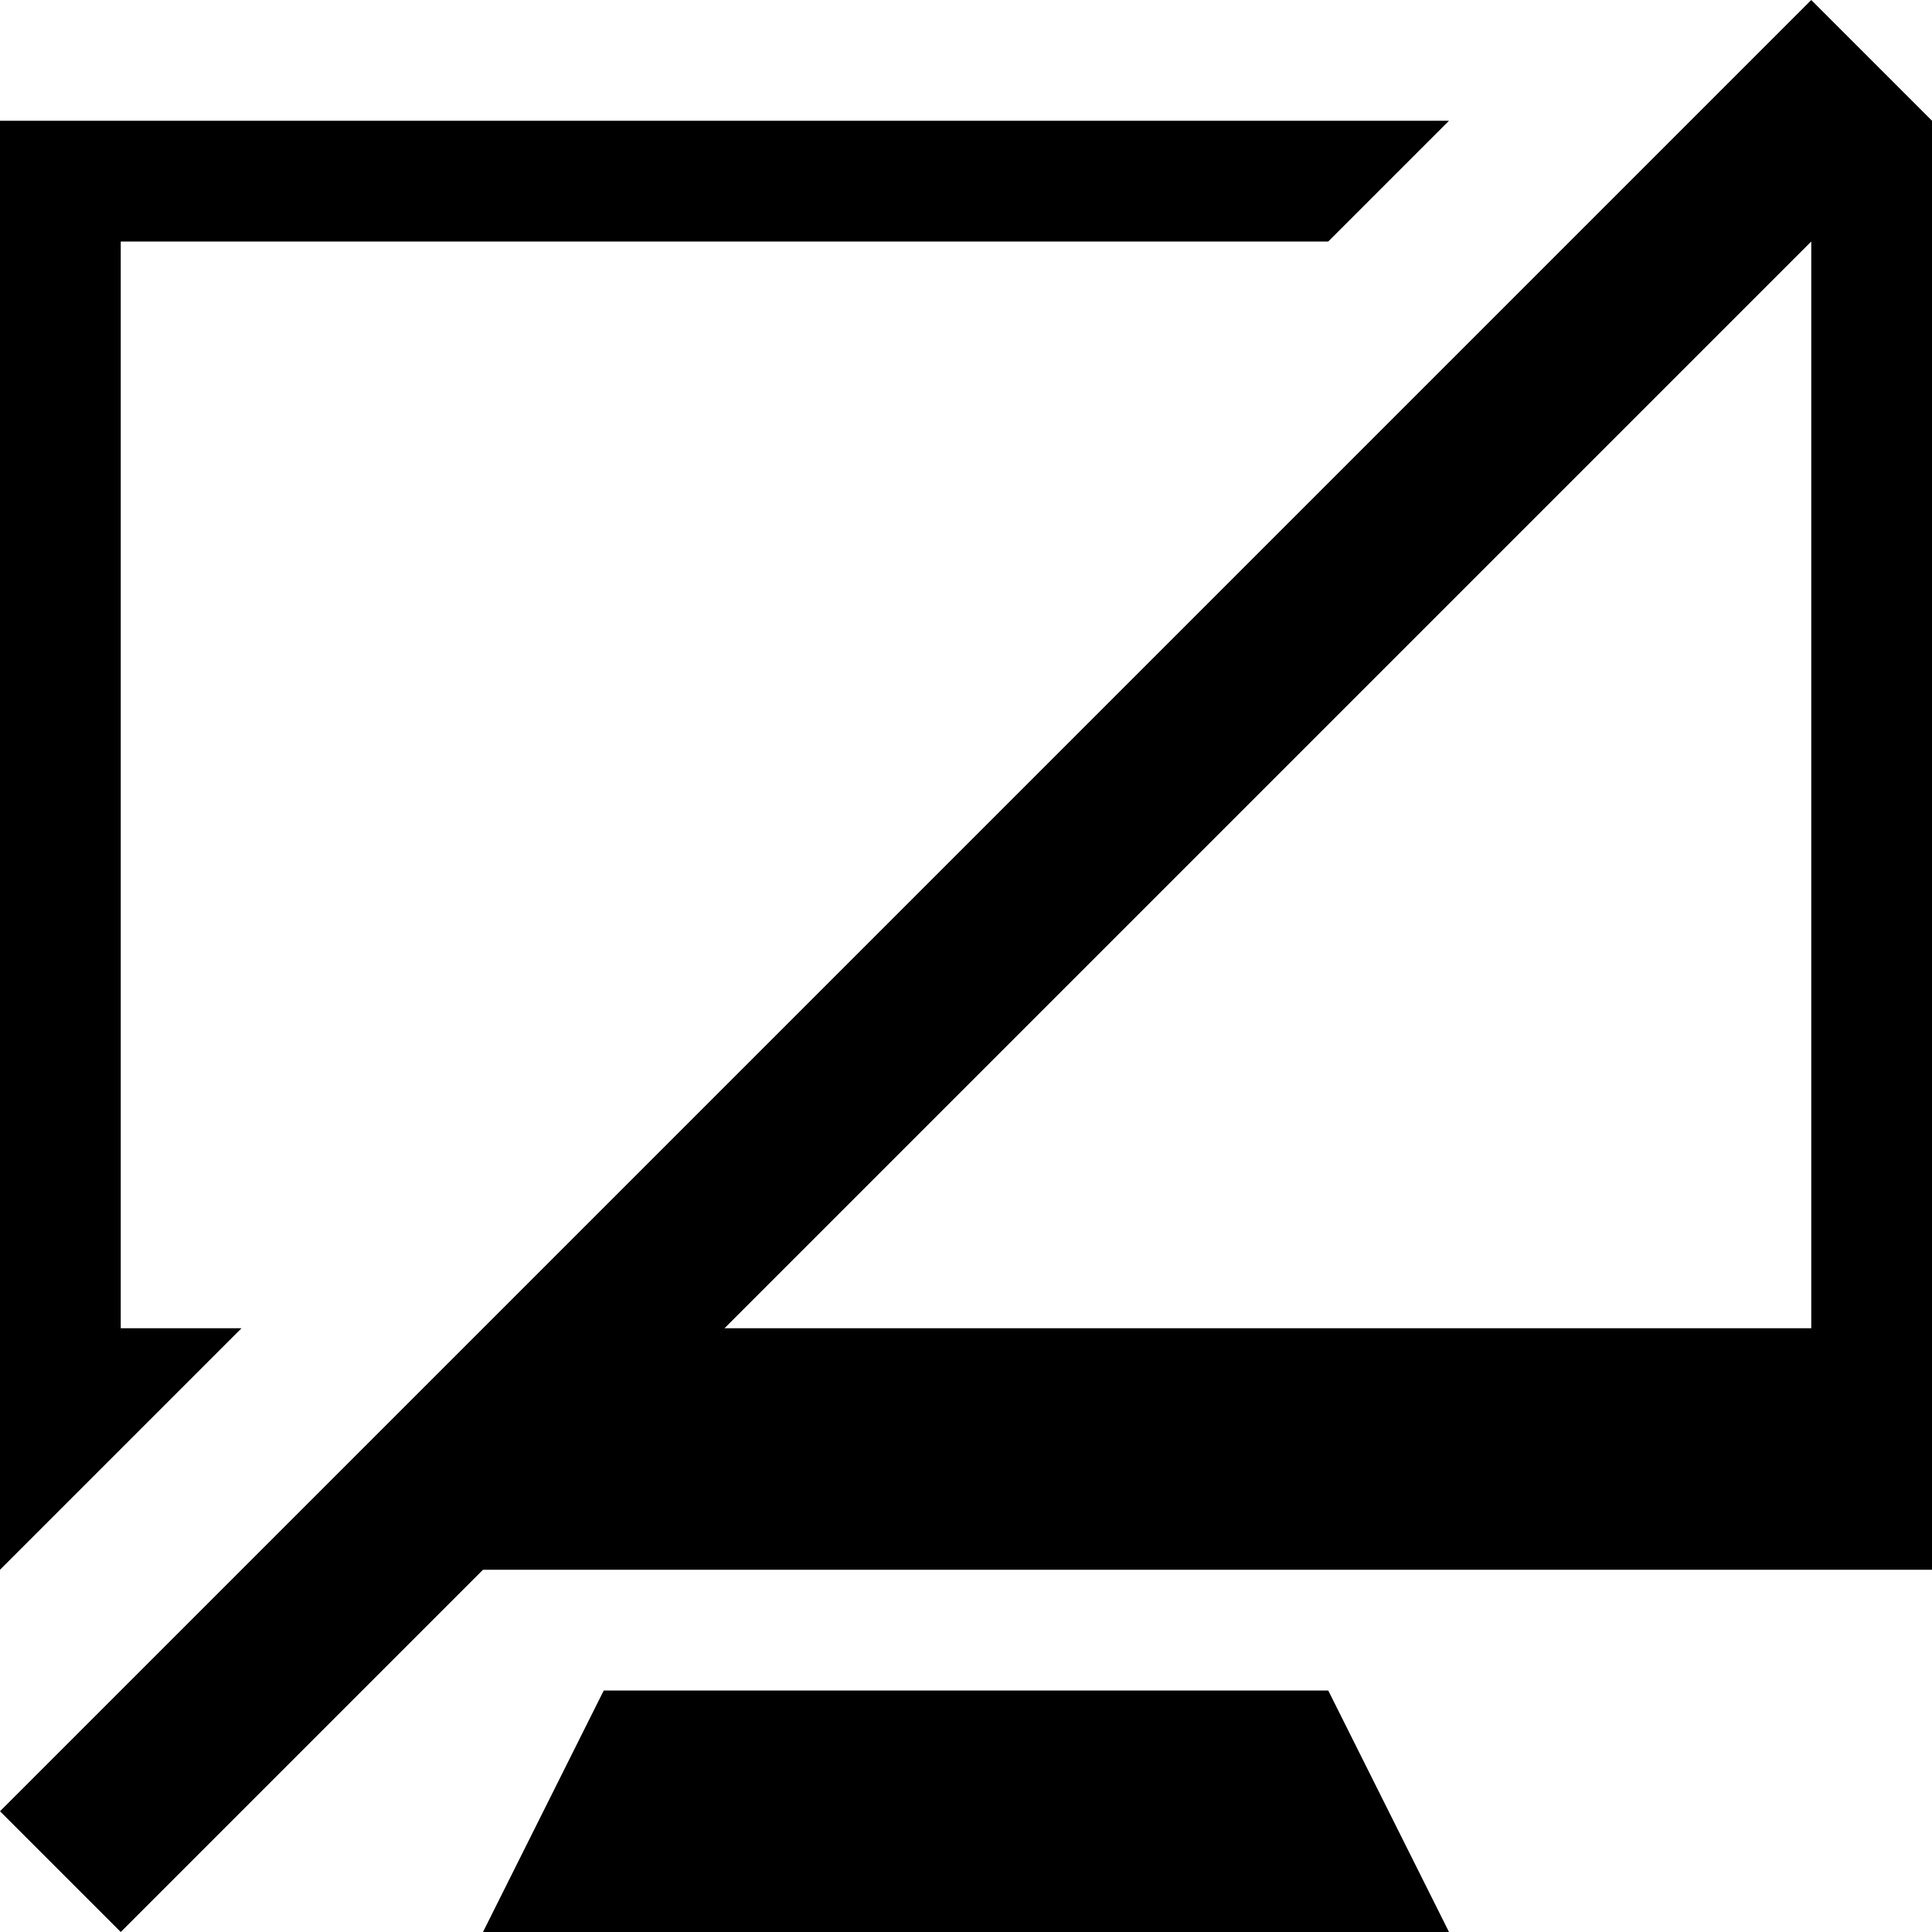 <?xml version="1.0" encoding="utf-8"?>
<!-- Generator: Adobe Illustrator 26.0.3, SVG Export Plug-In . SVG Version: 6.00 Build 0)  -->
<svg version="1.1" id="Layer_1" xmlns="http://www.w3.org/2000/svg" xmlns:xlink="http://www.w3.org/1999/xlink" x="0px" y="0px"
	 viewBox="0 0 16 16" style="enable-background:new 0 0 16 16;" xml:space="preserve">
<g>
	<polygon points="5,14 4,16 12,16 11,14 	"/>
	<polygon points="1,11 1,2 11,2 12,1 0,1 0,13 2,11 	"/>
	<path d="M15,0L0,15l1,1l3-3h12V1L15,0z M15,11H6l9-9V11z"/>
</g>
</svg>
